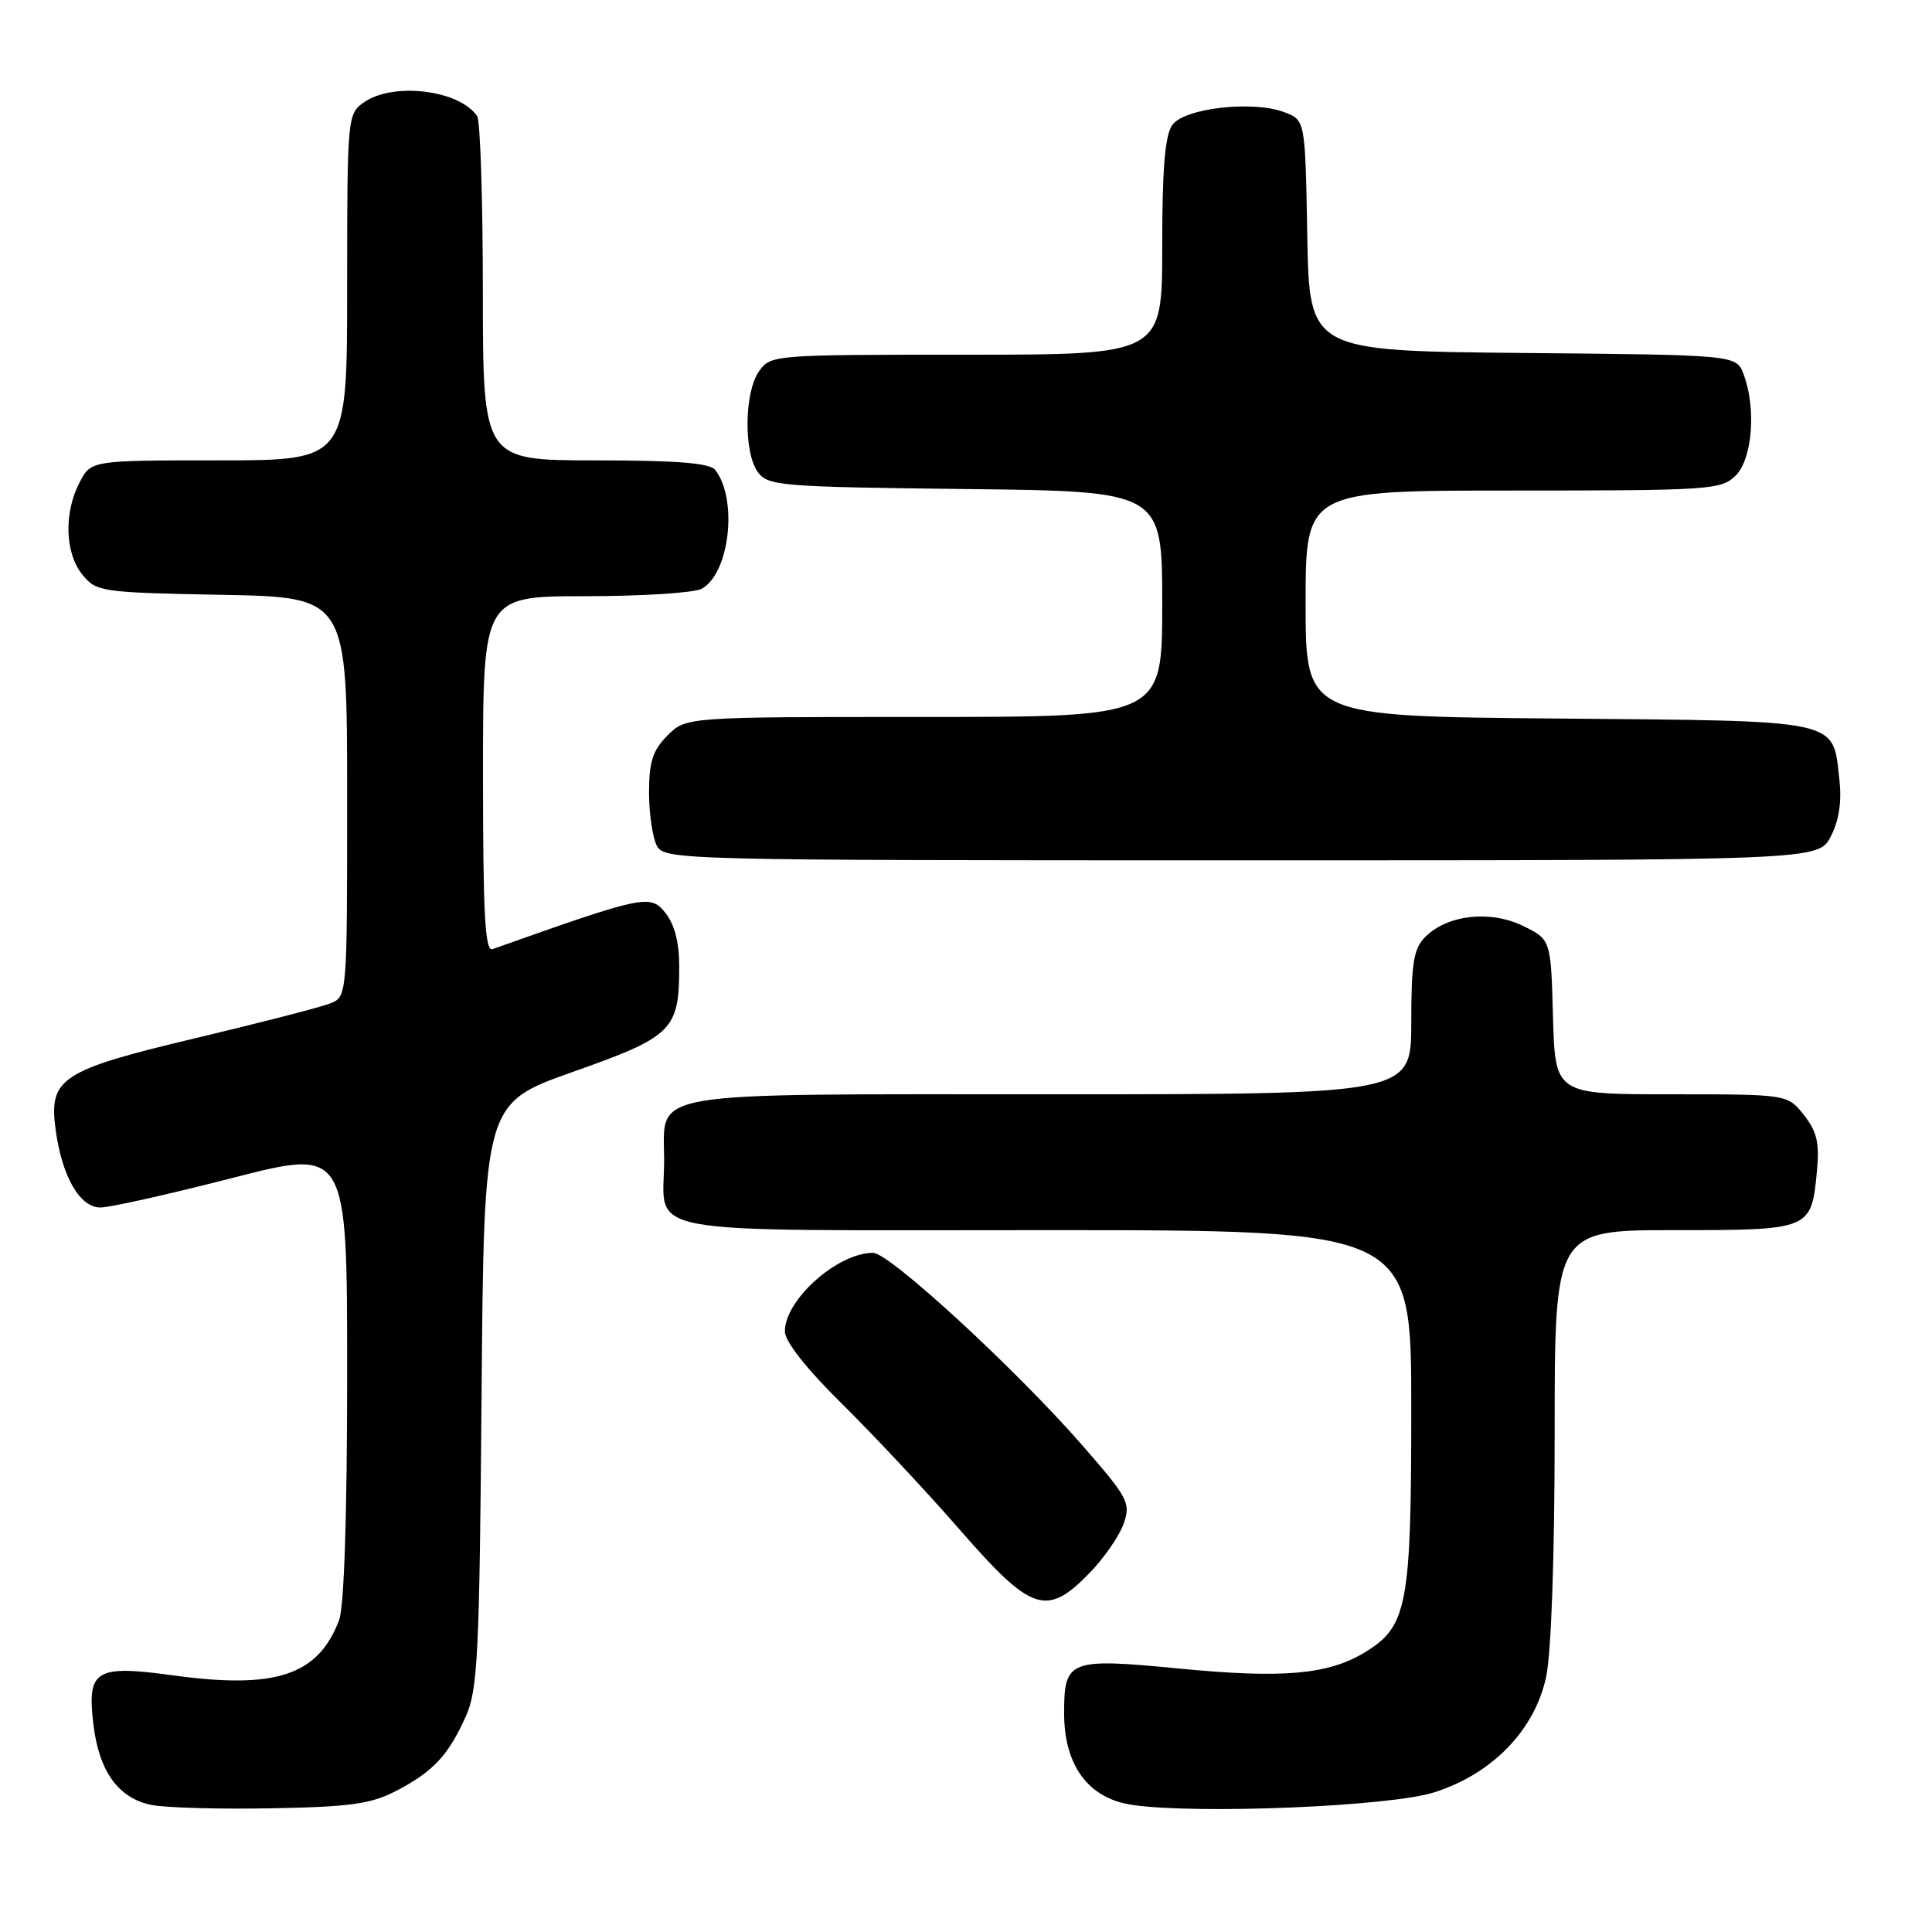<?xml version="1.0" encoding="UTF-8" standalone="no"?>
<!DOCTYPE svg PUBLIC "-//W3C//DTD SVG 1.1//EN" "http://www.w3.org/Graphics/SVG/1.1/DTD/svg11.dtd" >
<svg xmlns="http://www.w3.org/2000/svg" xmlns:xlink="http://www.w3.org/1999/xlink" version="1.1" viewBox="0 0 256 256">
 <g >
 <path fill="currentColor"
d=" M 52.50 237.30 C 57.39 234.75 59.39 232.62 61.71 227.46 C 63.31 223.92 63.53 219.41 63.81 184.85 C 64.13 146.20 64.13 146.20 75.94 142.02 C 89.15 137.35 90.00 136.50 90.00 128.06 C 90.00 124.82 89.38 122.46 88.12 120.90 C 86.15 118.47 85.25 118.67 65.25 125.77 C 64.27 126.12 64.00 121.06 64.00 102.61 C 64.00 79.00 64.00 79.00 77.57 79.00 C 85.03 79.00 91.95 78.56 92.96 78.02 C 96.68 76.03 97.81 66.11 94.75 62.25 C 94.03 61.35 89.58 61.00 78.88 61.00 C 64.00 61.00 64.00 61.00 63.98 38.75 C 63.98 26.51 63.64 16.00 63.23 15.40 C 60.91 11.92 52.10 10.84 48.22 13.56 C 46.04 15.09 46.00 15.48 46.00 38.06 C 46.00 61.00 46.00 61.00 29.03 61.00 C 12.05 61.00 12.05 61.00 10.53 63.95 C 8.44 67.98 8.61 73.30 10.91 76.14 C 12.76 78.42 13.36 78.51 29.41 78.82 C 46.00 79.13 46.00 79.13 46.00 105.60 C 46.00 132.06 46.00 132.06 43.75 132.96 C 42.51 133.45 34.53 135.51 26.00 137.54 C 8.02 141.82 6.43 142.86 7.38 149.76 C 8.23 155.93 10.58 160.00 13.31 160.00 C 14.55 160.00 22.41 158.24 30.78 156.09 C 46.00 152.18 46.00 152.18 46.00 182.02 C 46.00 200.74 45.60 212.92 44.93 214.68 C 42.16 221.99 36.56 223.86 22.97 222.00 C 12.64 220.58 11.52 221.27 12.37 228.45 C 13.11 234.72 15.69 238.30 20.10 239.17 C 21.97 239.54 29.12 239.74 36.00 239.61 C 46.42 239.42 49.17 239.03 52.50 237.30 Z  M 189.99 237.51 C 197.71 235.08 203.36 229.26 204.87 222.20 C 205.55 219.01 206.00 206.20 206.00 189.95 C 206.00 163.00 206.00 163.00 221.88 163.00 C 239.93 163.00 240.01 162.97 240.75 155.22 C 241.11 151.45 240.76 149.95 239.03 147.75 C 236.85 145.00 236.85 145.00 221.46 145.00 C 206.07 145.00 206.07 145.00 205.78 134.75 C 205.50 124.50 205.50 124.50 201.81 122.69 C 197.47 120.57 191.79 121.21 188.86 124.14 C 187.31 125.69 187.00 127.57 187.00 135.50 C 187.00 145.00 187.00 145.00 139.33 145.00 C 84.63 145.00 88.00 144.43 88.00 153.72 C 88.00 163.87 83.24 163.00 138.54 163.00 C 187.00 163.00 187.00 163.00 187.00 186.53 C 187.00 212.80 186.48 215.52 180.84 218.95 C 175.98 221.90 169.99 222.43 156.21 221.09 C 141.67 219.68 141.00 219.94 141.00 226.97 C 141.00 233.97 144.21 238.30 150.03 239.16 C 158.61 240.42 184.09 239.37 189.99 237.51 Z  M 144.38 208.42 C 146.30 206.45 148.32 203.51 148.89 201.90 C 149.85 199.15 149.50 198.50 143.48 191.59 C 134.64 181.45 117.89 166.03 115.70 166.01 C 111.01 165.98 104.00 172.21 104.00 176.41 C 104.00 177.75 106.83 181.34 111.58 186.03 C 115.75 190.14 122.79 197.66 127.22 202.75 C 136.70 213.62 138.69 214.28 144.38 208.42 Z  M 242.59 110.83 C 243.69 108.70 244.06 106.23 243.72 103.23 C 242.82 95.24 244.20 95.54 206.47 95.21 C 173.00 94.92 173.00 94.92 173.00 79.96 C 173.00 65.00 173.00 65.00 200.50 65.00 C 226.67 65.00 228.10 64.90 230.00 63.00 C 232.21 60.79 232.73 54.05 231.03 49.58 C 230.06 47.03 230.06 47.03 201.78 46.77 C 173.50 46.50 173.50 46.50 173.22 31.22 C 172.95 15.93 172.95 15.93 170.22 14.88 C 166.11 13.29 156.98 14.30 155.35 16.54 C 154.37 17.88 154.00 22.26 154.00 32.69 C 154.00 47.00 154.00 47.00 128.06 47.00 C 102.38 47.00 102.10 47.02 100.56 49.22 C 98.61 52.00 98.53 59.97 100.42 62.56 C 101.75 64.38 103.44 64.52 127.92 64.80 C 154.00 65.09 154.00 65.09 154.00 80.05 C 154.00 95.00 154.00 95.00 122.45 95.00 C 90.91 95.00 90.91 95.00 88.45 97.45 C 86.49 99.42 86.00 100.93 86.00 105.02 C 86.00 107.83 86.47 111.00 87.04 112.07 C 88.04 113.95 89.96 114.00 164.51 114.00 C 240.95 114.00 240.95 114.00 242.59 110.83 Z "/>
</g>
</svg>